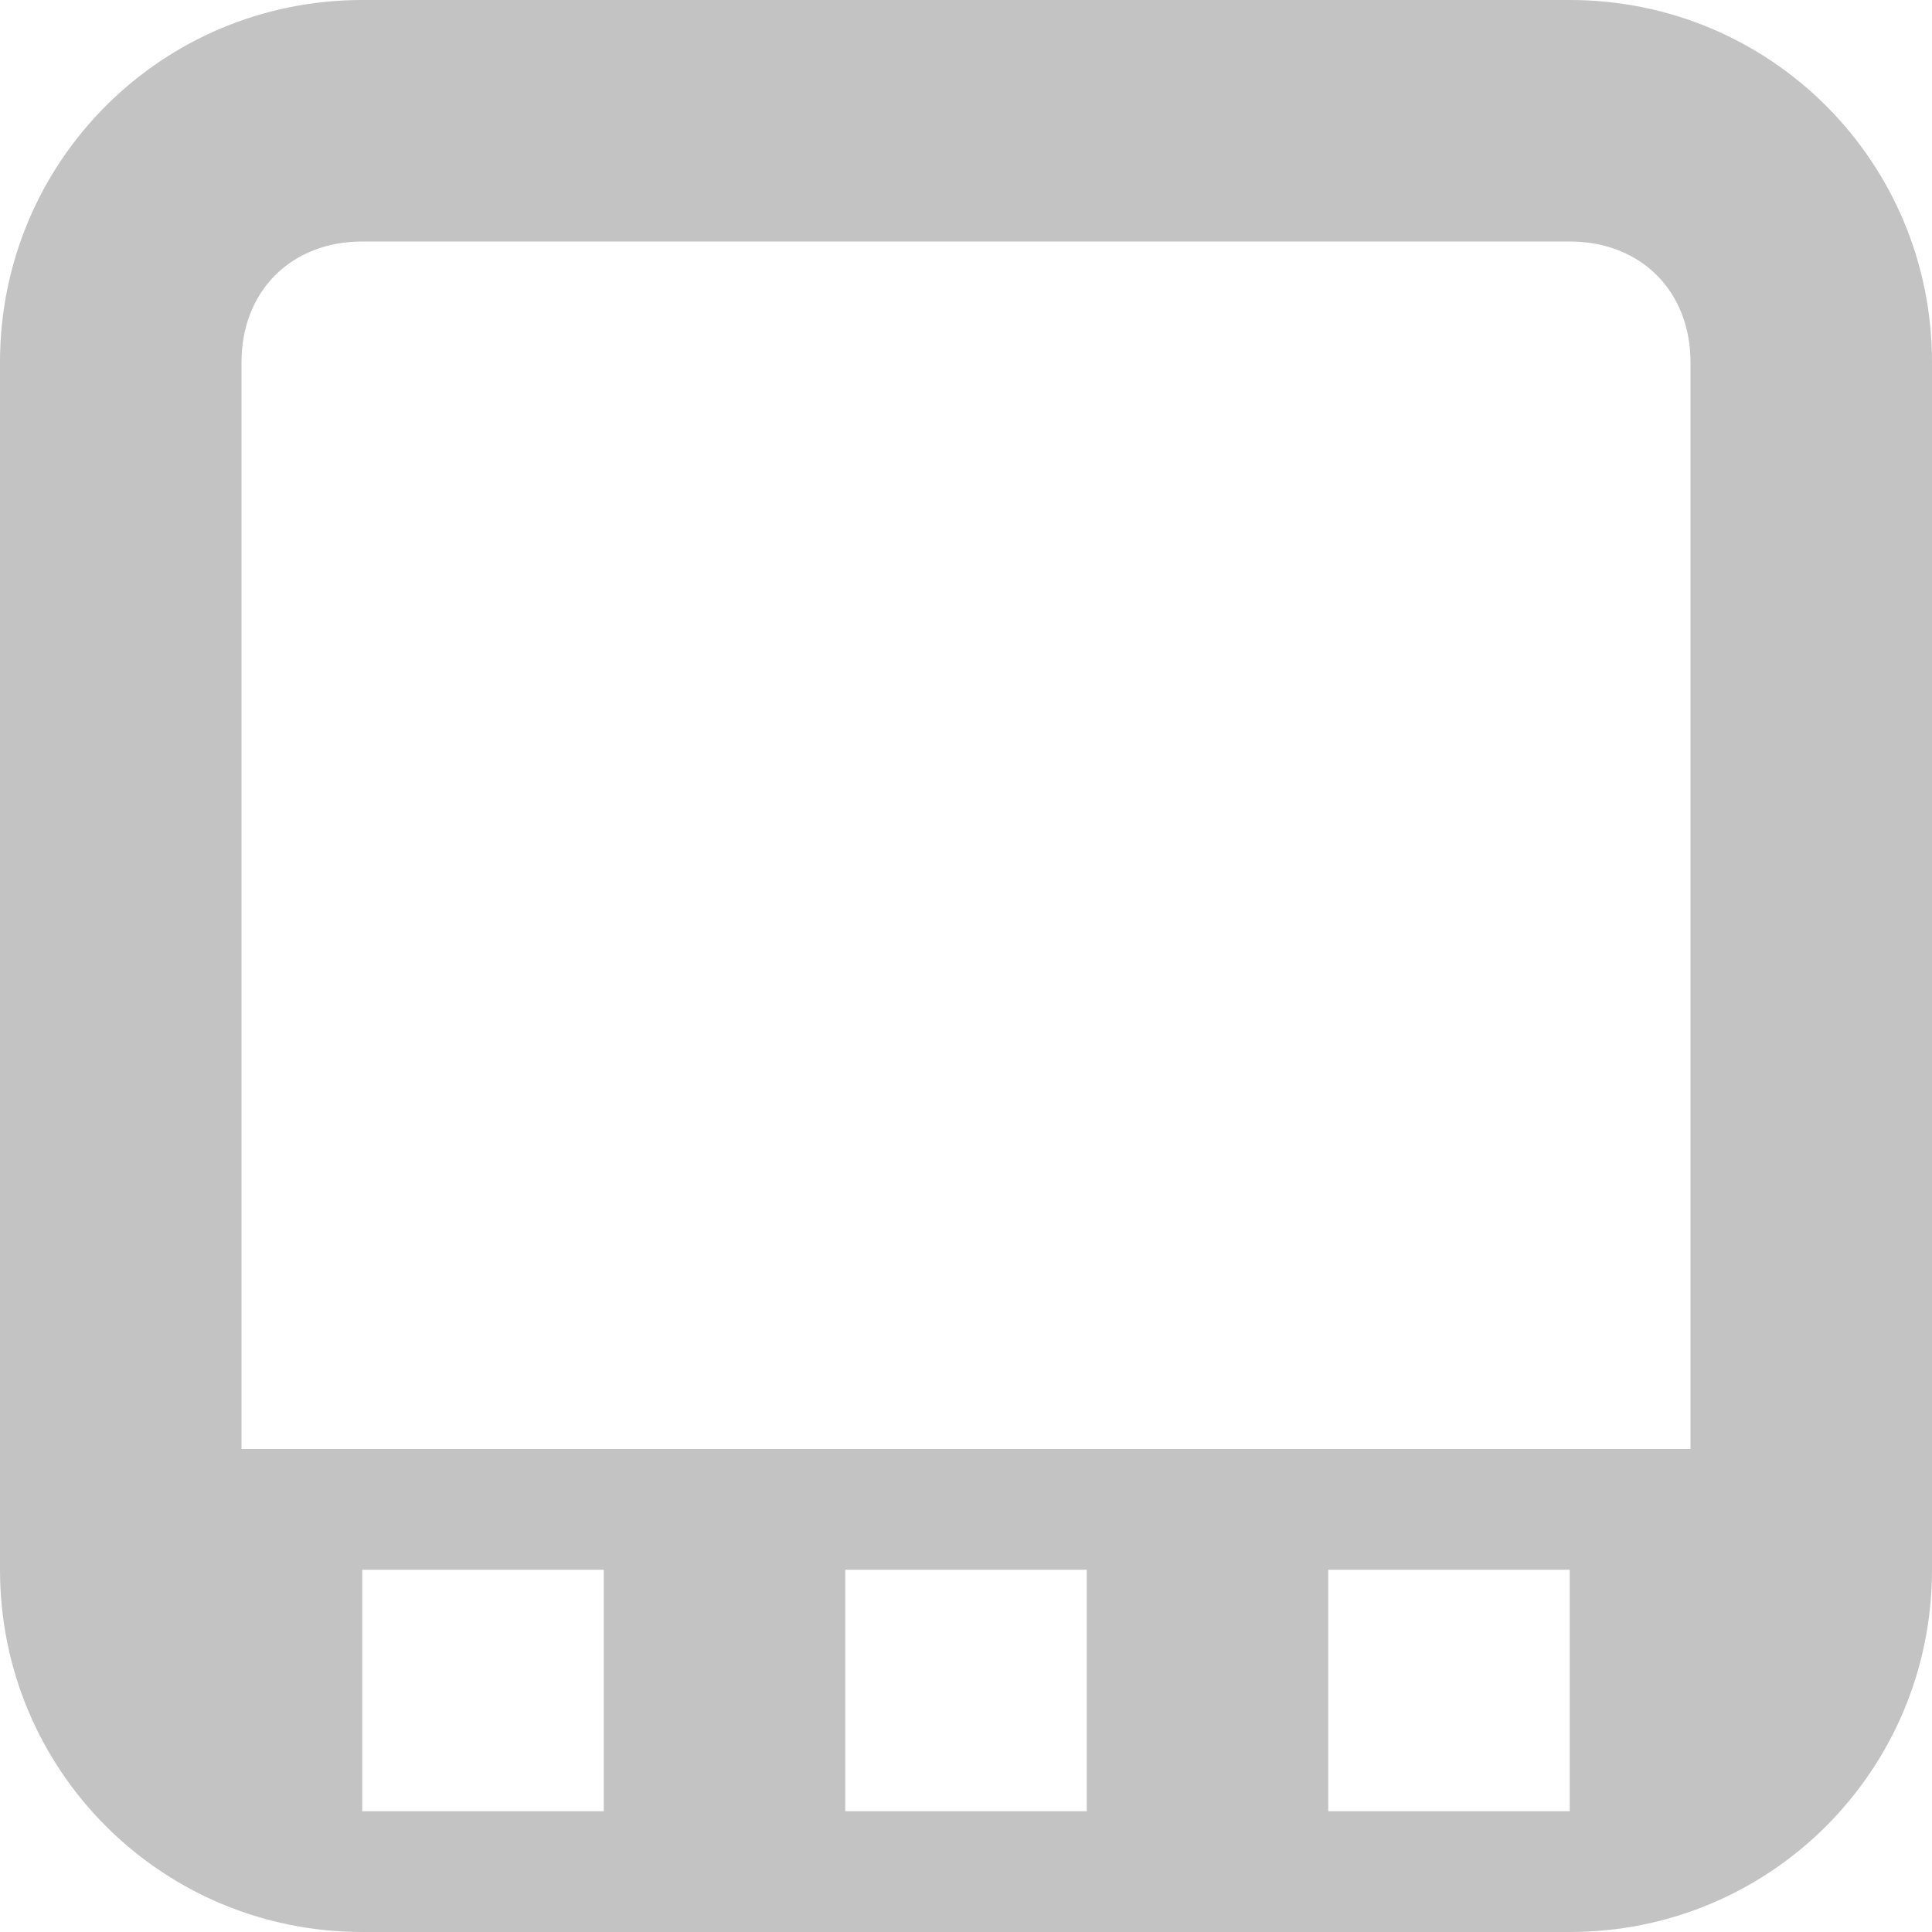 <svg xmlns="http://www.w3.org/2000/svg" width="16" height="16" version="1.1">
 <path style="fill:#c3c3c3" d="M 3 0 C 1.338 0 0 1.338 0 3 L 0 13 C 0 14.662 1.338 16 3 16 L 13 16 C 14.662 16 16 14.662 16 13 L 16 3 C 16 1.338 14.662 0 13 0 L 3 0 z M 3 2 L 13 2 C 13.589 2 14 2.411 14 3 L 14 12 L 2 12 L 2 3 C 2 2.411 2.411 2 3 2 z M 3 13 L 5 13 L 5 15 L 3 15 L 3 13 z M 7 13 L 9 13 L 9 15 L 7 15 L 7 13 z M 11 13 L 13 13 L 13 15 L 11 15 L 11 13 z"/>
</svg>
